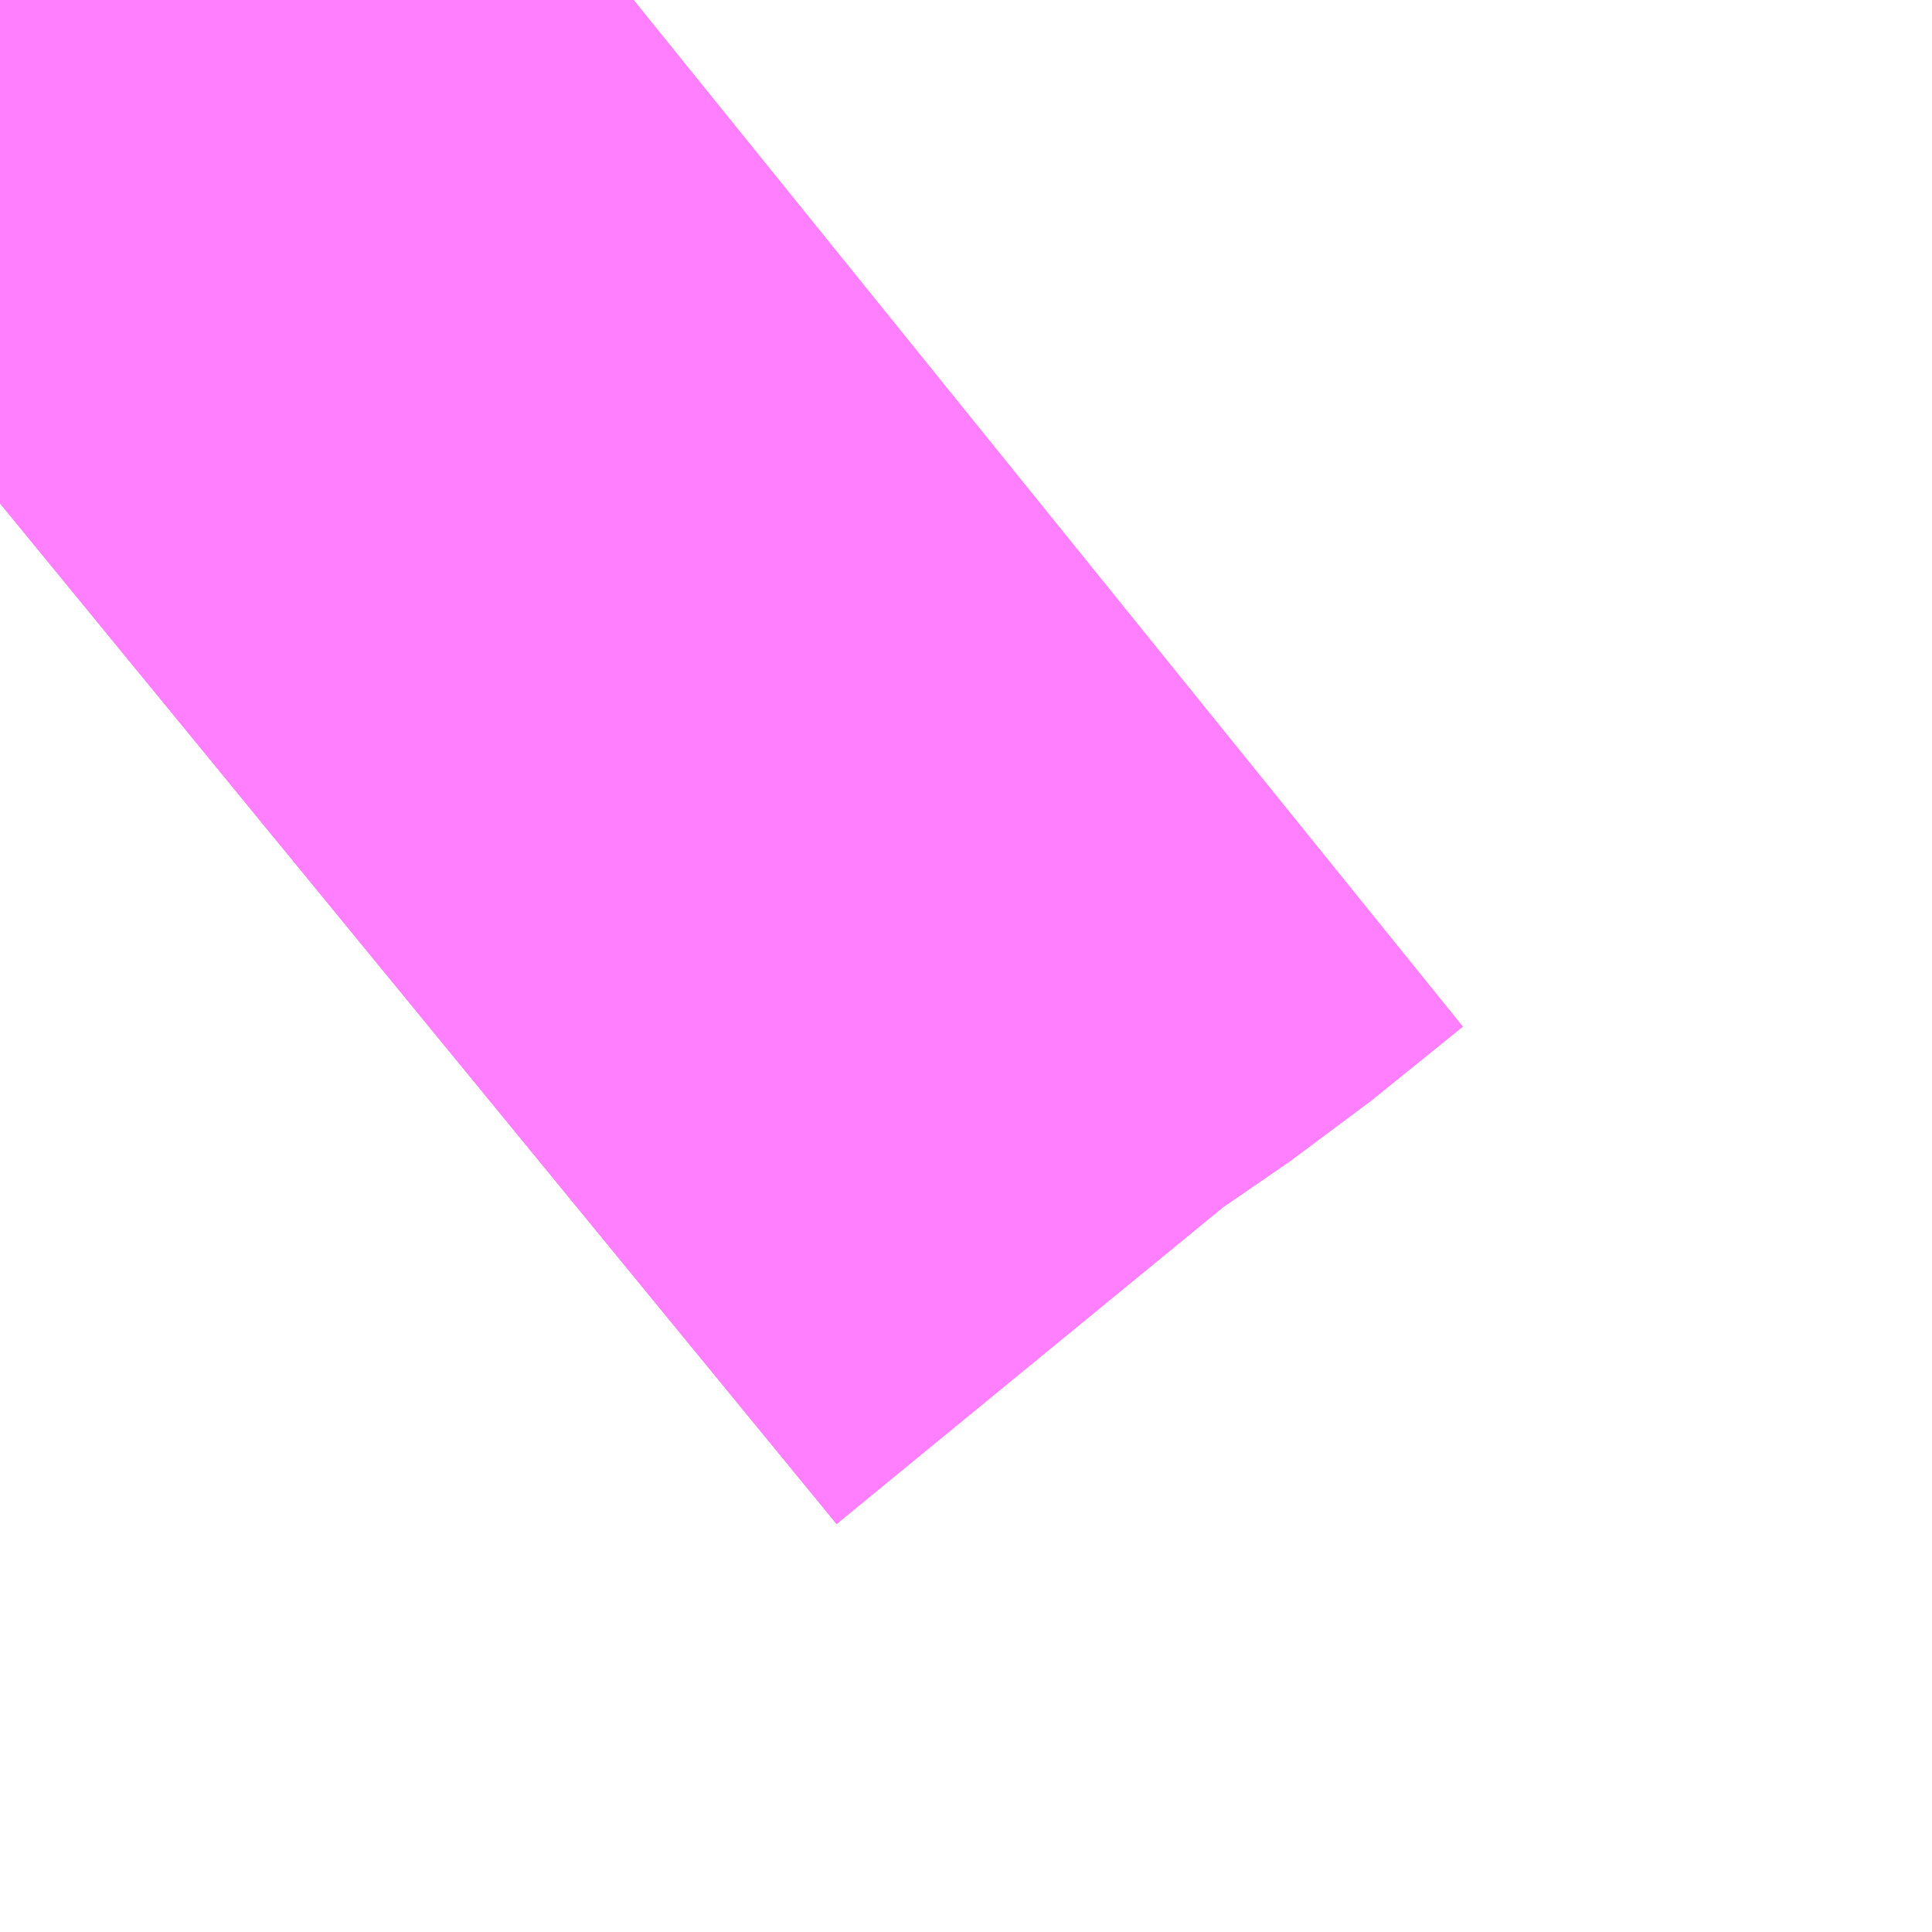 <?xml version="1.0" encoding="UTF-8"?>
<svg  xmlns="http://www.w3.org/2000/svg" xmlns:xlink="http://www.w3.org/1999/xlink" xmlns:go="http://purl.org/svgmap/profile" property="N07_001,N07_002,N07_003,N07_004,N07_005,N07_006,N07_007" viewBox="14108.643 -3883.667 0.549 0.549" go:dataArea="14108.642578125 -3883.6669921875 0.54931640625 0.54931640625" >
<globalCoordinateSystem srsName="http://purl.org/crs/84" transform="matrix(100.0,0.0,0.0,-100.0,0.0,0.0)" />
<defs>
 <g id="p0" >
  <circle cx="0.0" cy="0.0" r="3" stroke="green" stroke-width="0.75" vector-effect="non-scaling-stroke" />
 </g>
</defs>
<g fill="none" fill-rule="evenodd" stroke="#FF00FF" stroke-width="0.75" opacity="0.5" vector-effect="non-scaling-stroke" stroke-linejoin="bevel" >
<path content="3,栗原市,一関築館線,6.0,4.0,4.0," xlink:title="3" d="M14108.643,-3883.524L14108.765,-3883.624L14108.797,-3883.646L14108.823,-3883.667"/>
<path content="3,栗原市,金成地区市民バス（Aコース）,1.2,0.0,0.0," xlink:title="3" d="M14108.823,-3883.667L14108.797,-3883.646L14108.765,-3883.624L14108.643,-3883.524"/>
<path content="3,栗原市,金成地区市民バス（Bコース）,1.2,0.0,0.0," xlink:title="3" d="M14108.643,-3883.524L14108.765,-3883.624L14108.797,-3883.646L14108.823,-3883.667"/>
<path content="3,栗原市,金成地区市民バス（Cコース）,1.2,0.0,0.0," xlink:title="3" d="M14108.643,-3883.524L14108.765,-3883.624L14108.797,-3883.646L14108.823,-3883.667"/>
</g>
</svg>
